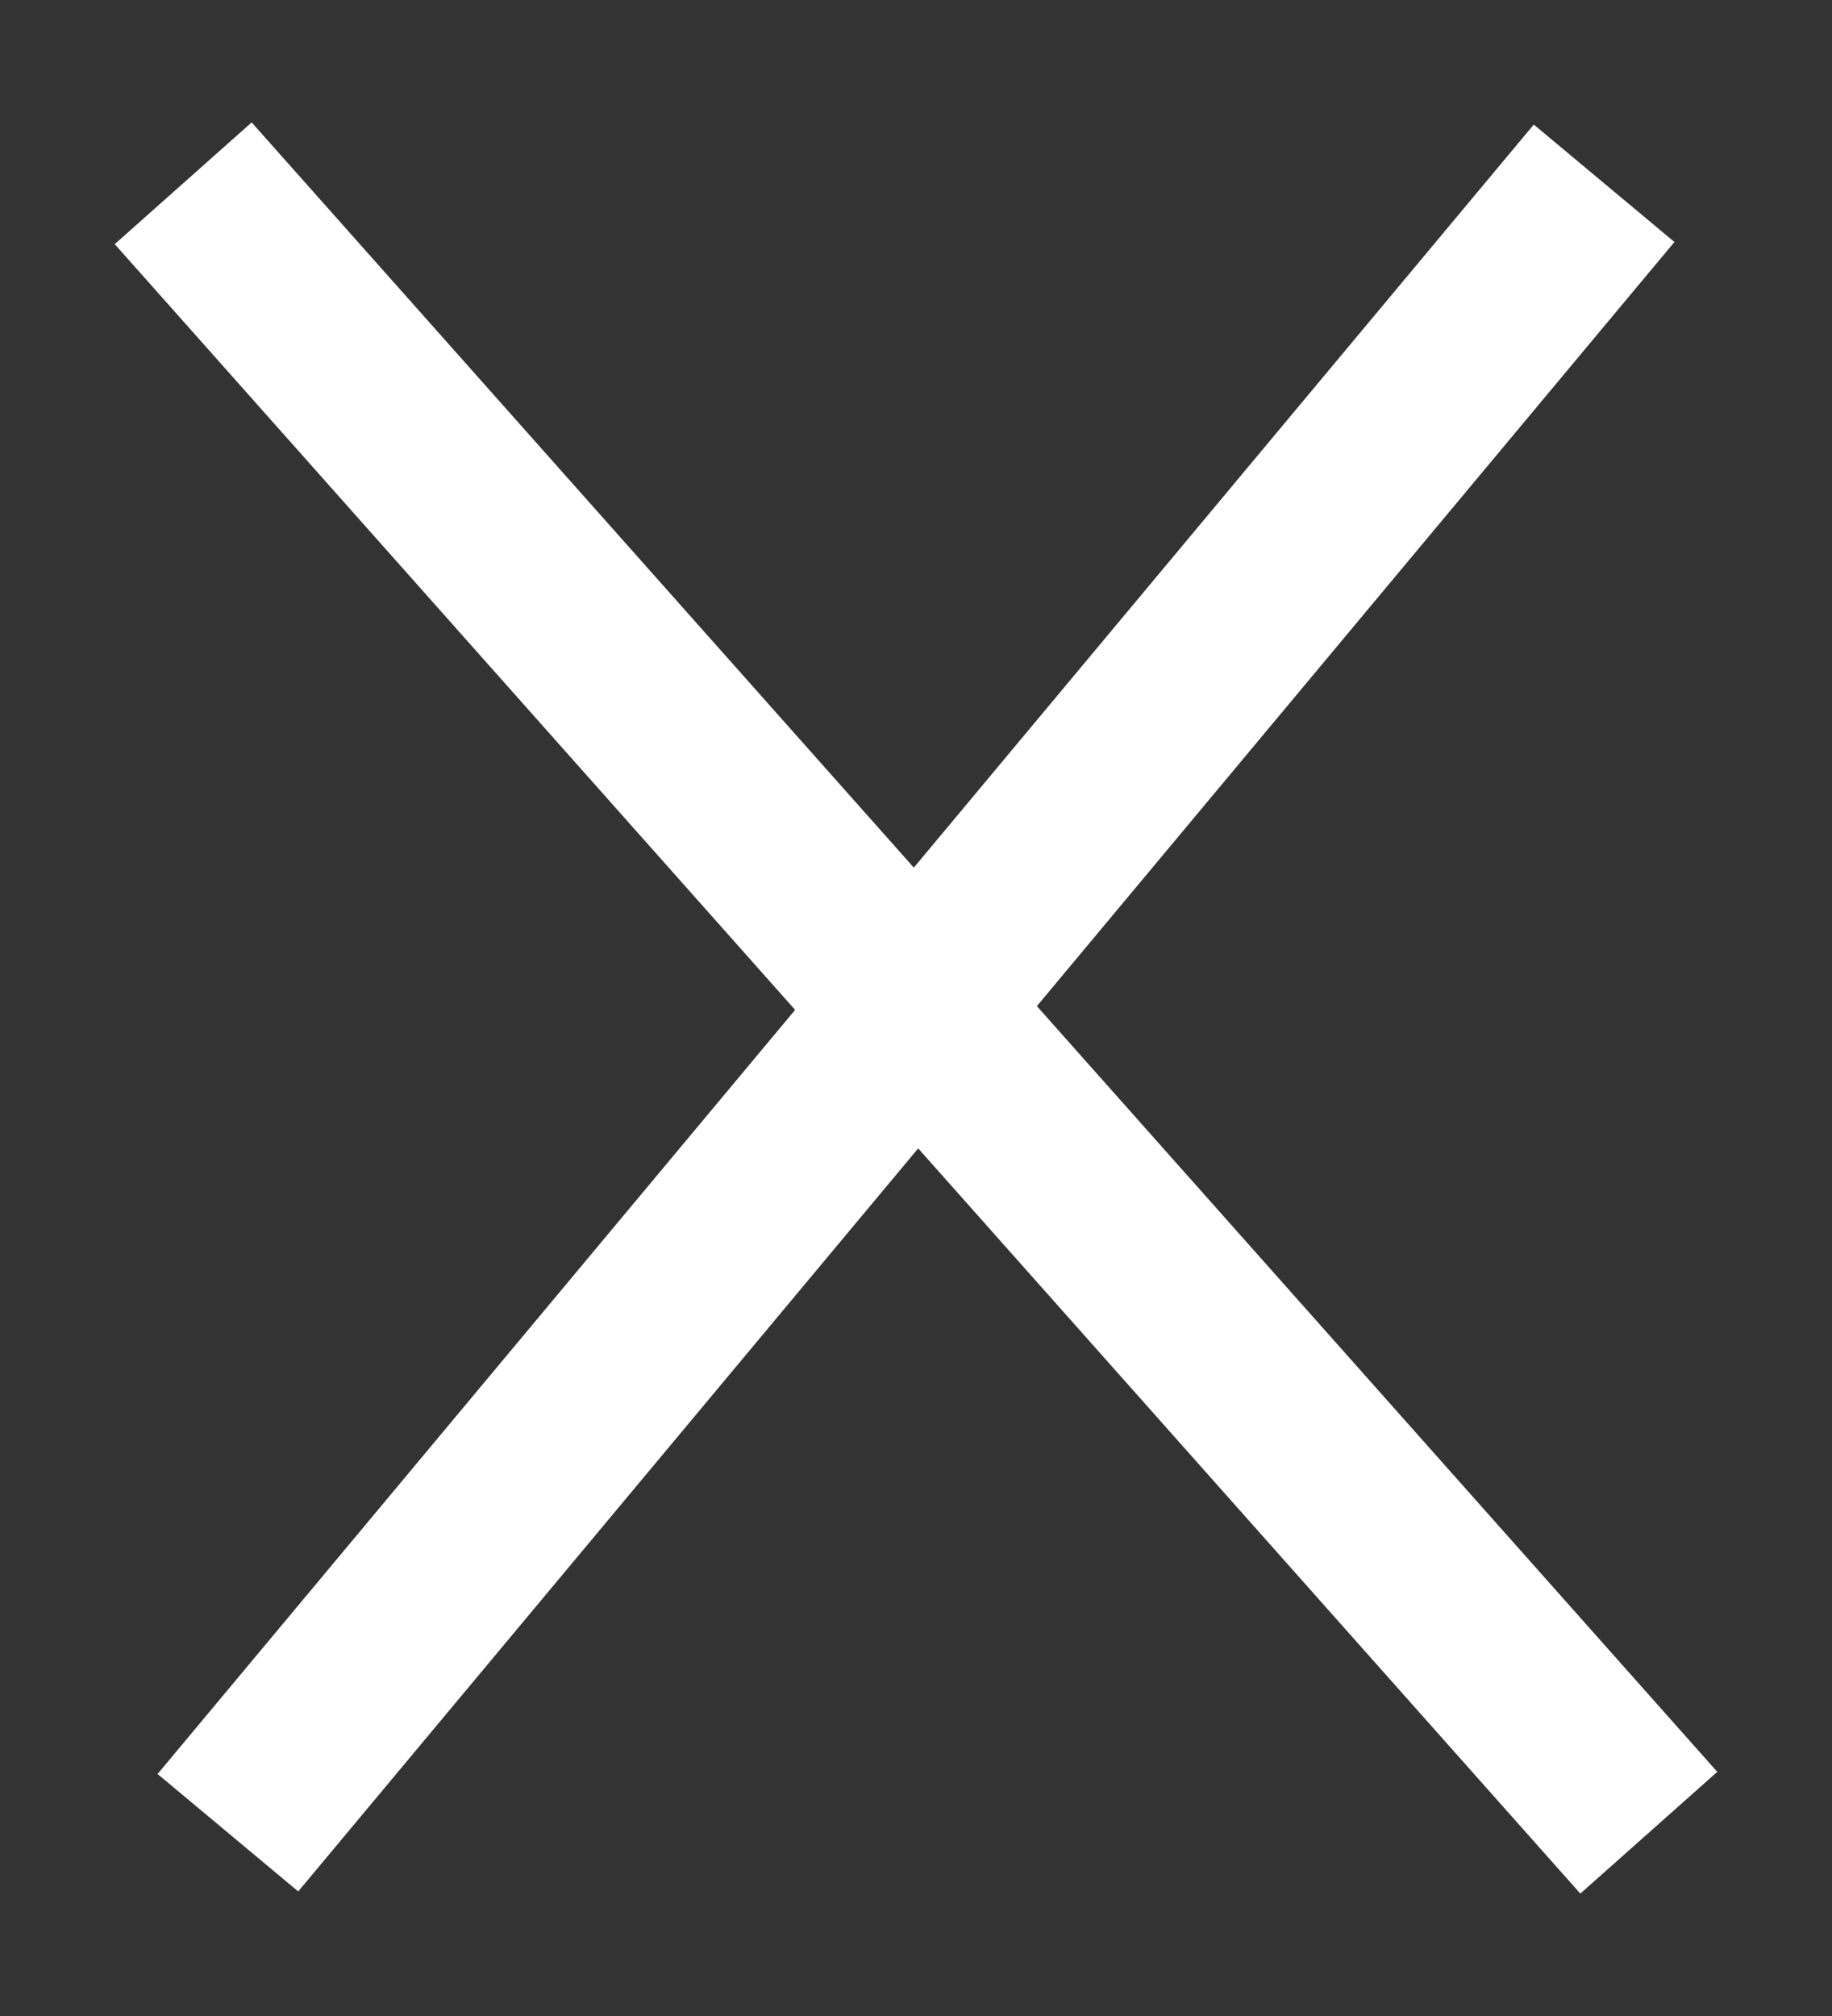 <svg width="10" height="11" viewBox="0 0 10 11" fill="none" xmlns="http://www.w3.org/2000/svg">
<rect x="0" y="0" width="10" height="11" fill="#333333" stroke="none"/>
<path d="M1 1L9 10" stroke="white"/>
<path d="M8.756 1L1.244 10" stroke="white"/>
</svg>
